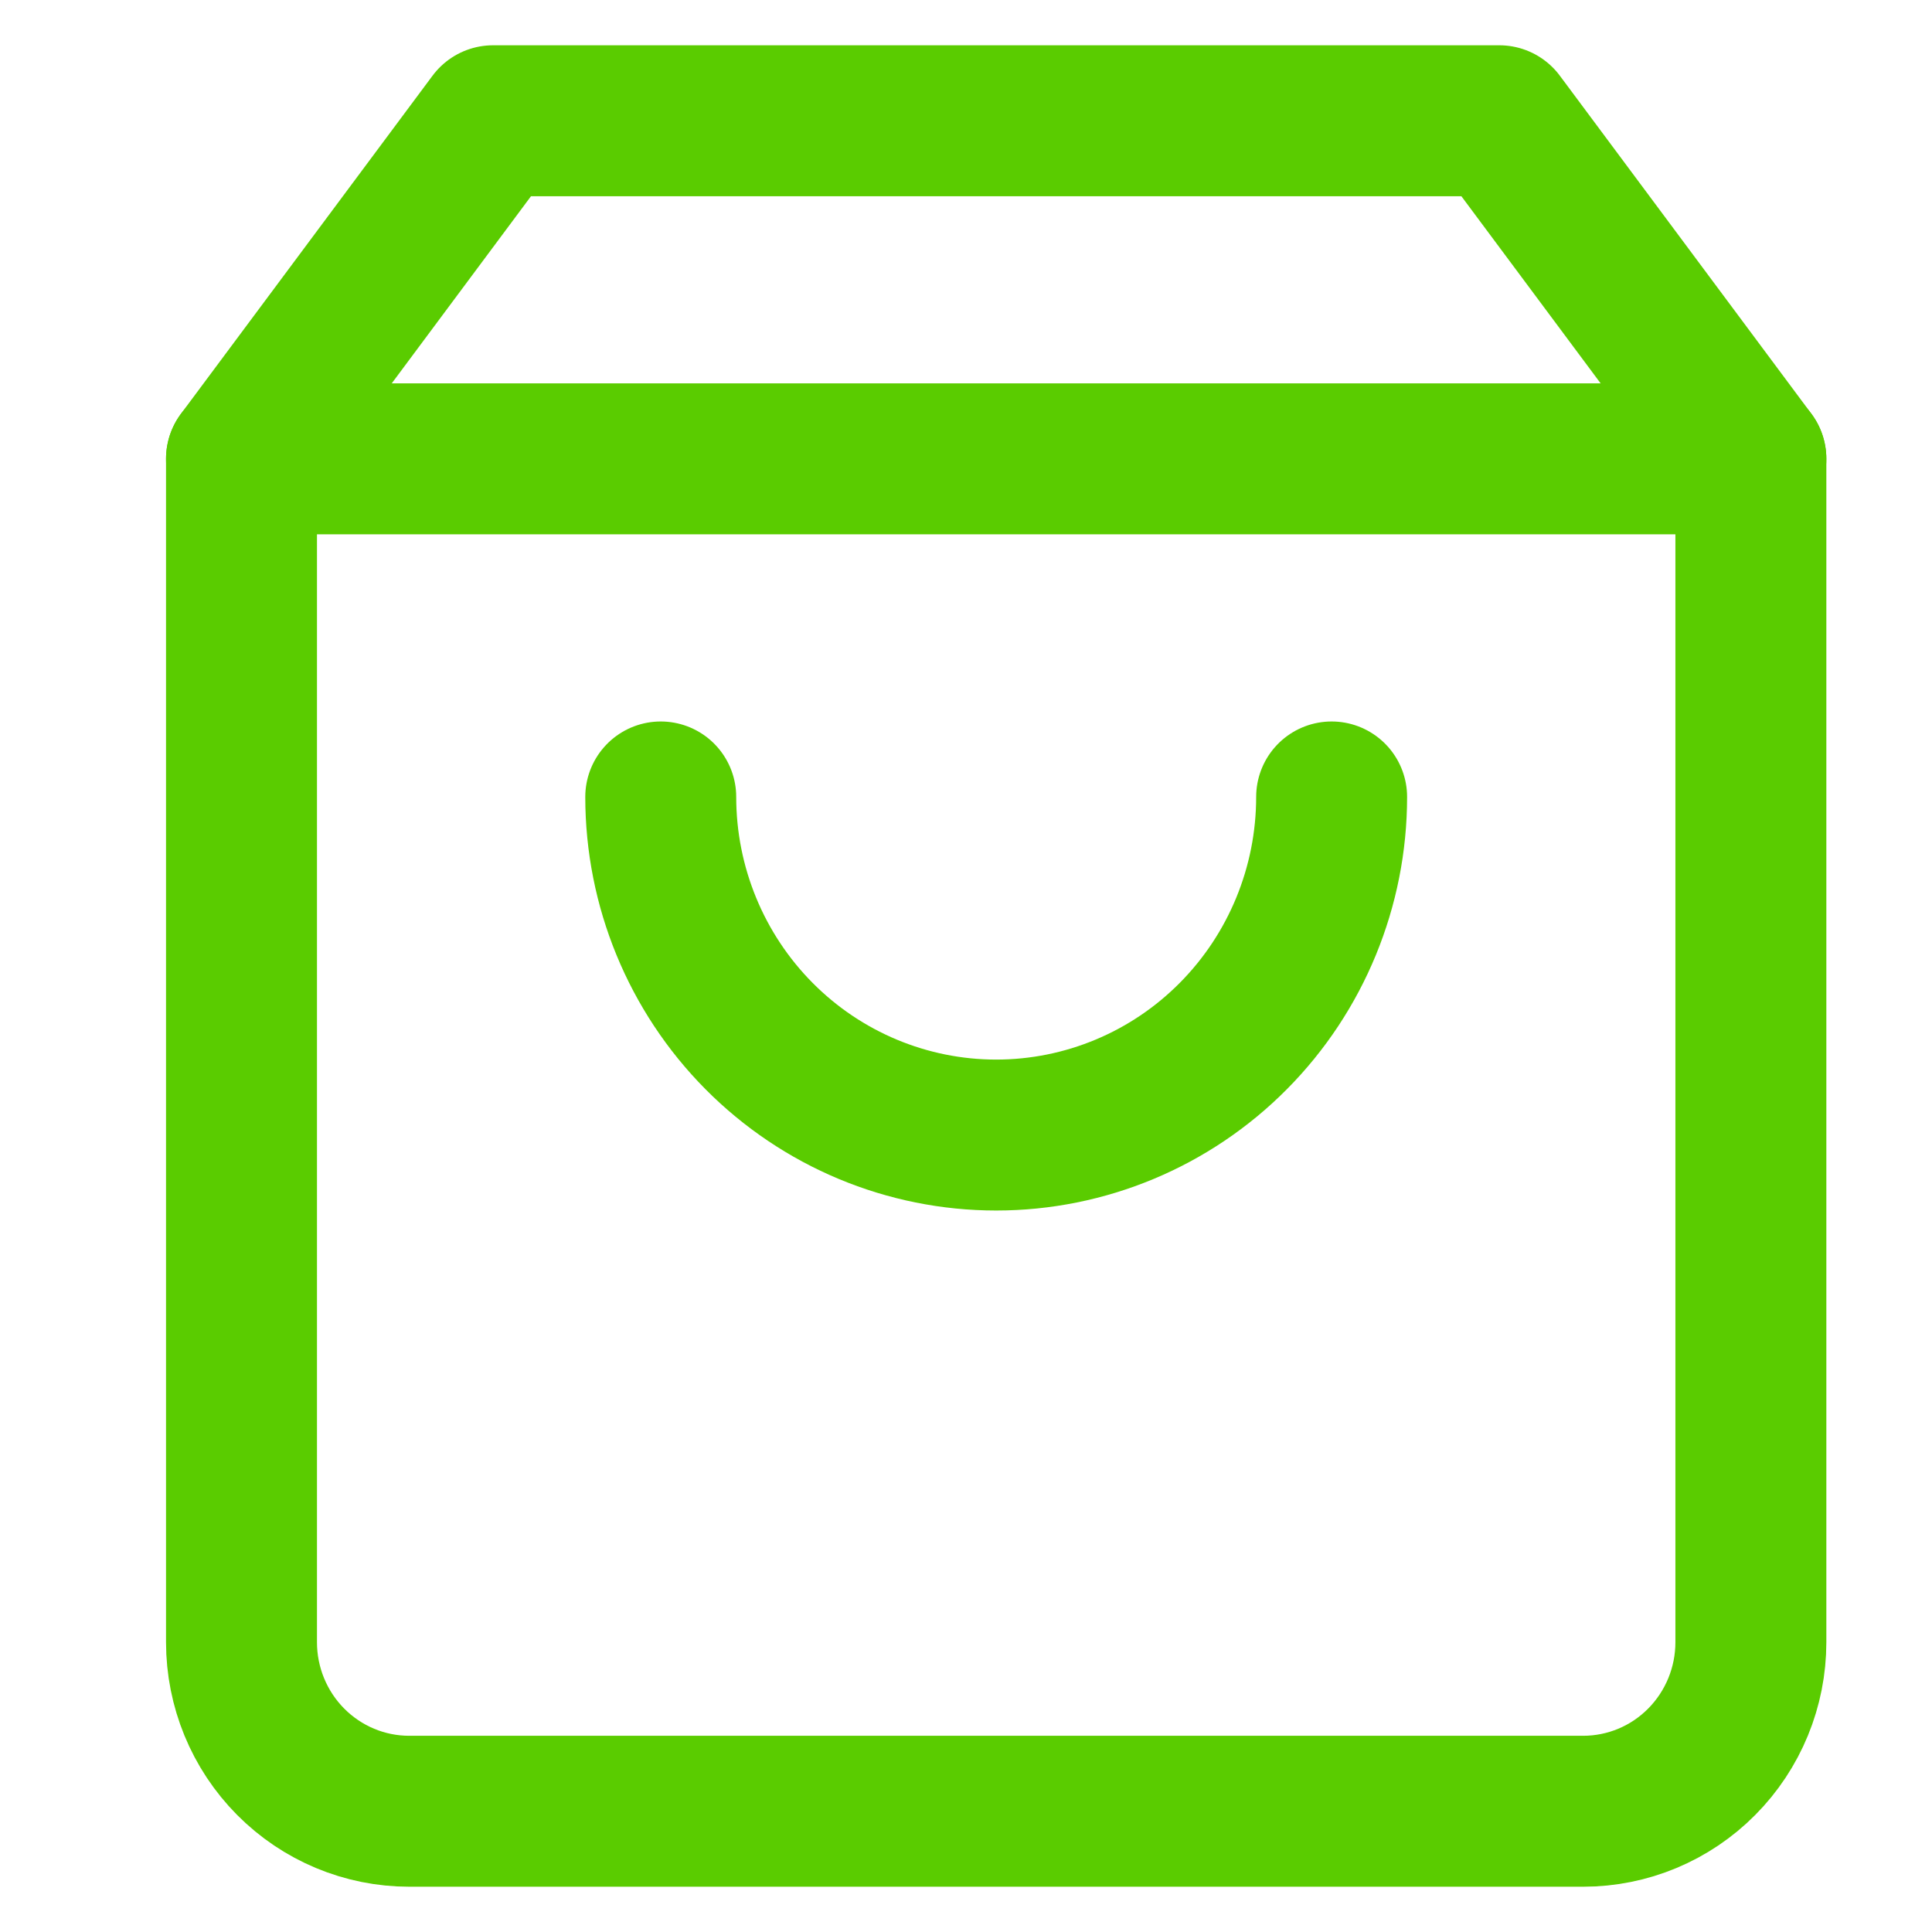 <svg width="32" height="32" viewBox="0 0 32 32" fill="none" xmlns="http://www.w3.org/2000/svg">
<path d="M8.167 2L4 7.6V27.2C4 27.943 4.293 28.655 4.814 29.18C5.335 29.705 6.041 30 6.778 30H26.222C26.959 30 27.666 29.705 28.186 29.18C28.707 28.655 29 27.943 29 27.2V7.6L24.833 2H8.167Z" stroke="#5ACC00" stroke-width="2.5" stroke-linecap="round" stroke-linejoin="round"/>
<path d="M4 7.6H29" stroke="#5ACC00" stroke-width="2.5" stroke-linecap="round" stroke-linejoin="round"/>
<path d="M22.056 13.2C22.056 14.685 21.47 16.11 20.428 17.16C19.387 18.21 17.973 18.8 16.5 18.8C15.027 18.8 13.614 18.21 12.572 17.16C11.53 16.11 10.944 14.685 10.944 13.2" stroke="#5ACC00" stroke-width="2.5" stroke-linecap="round" stroke-linejoin="round"/>
</svg>
